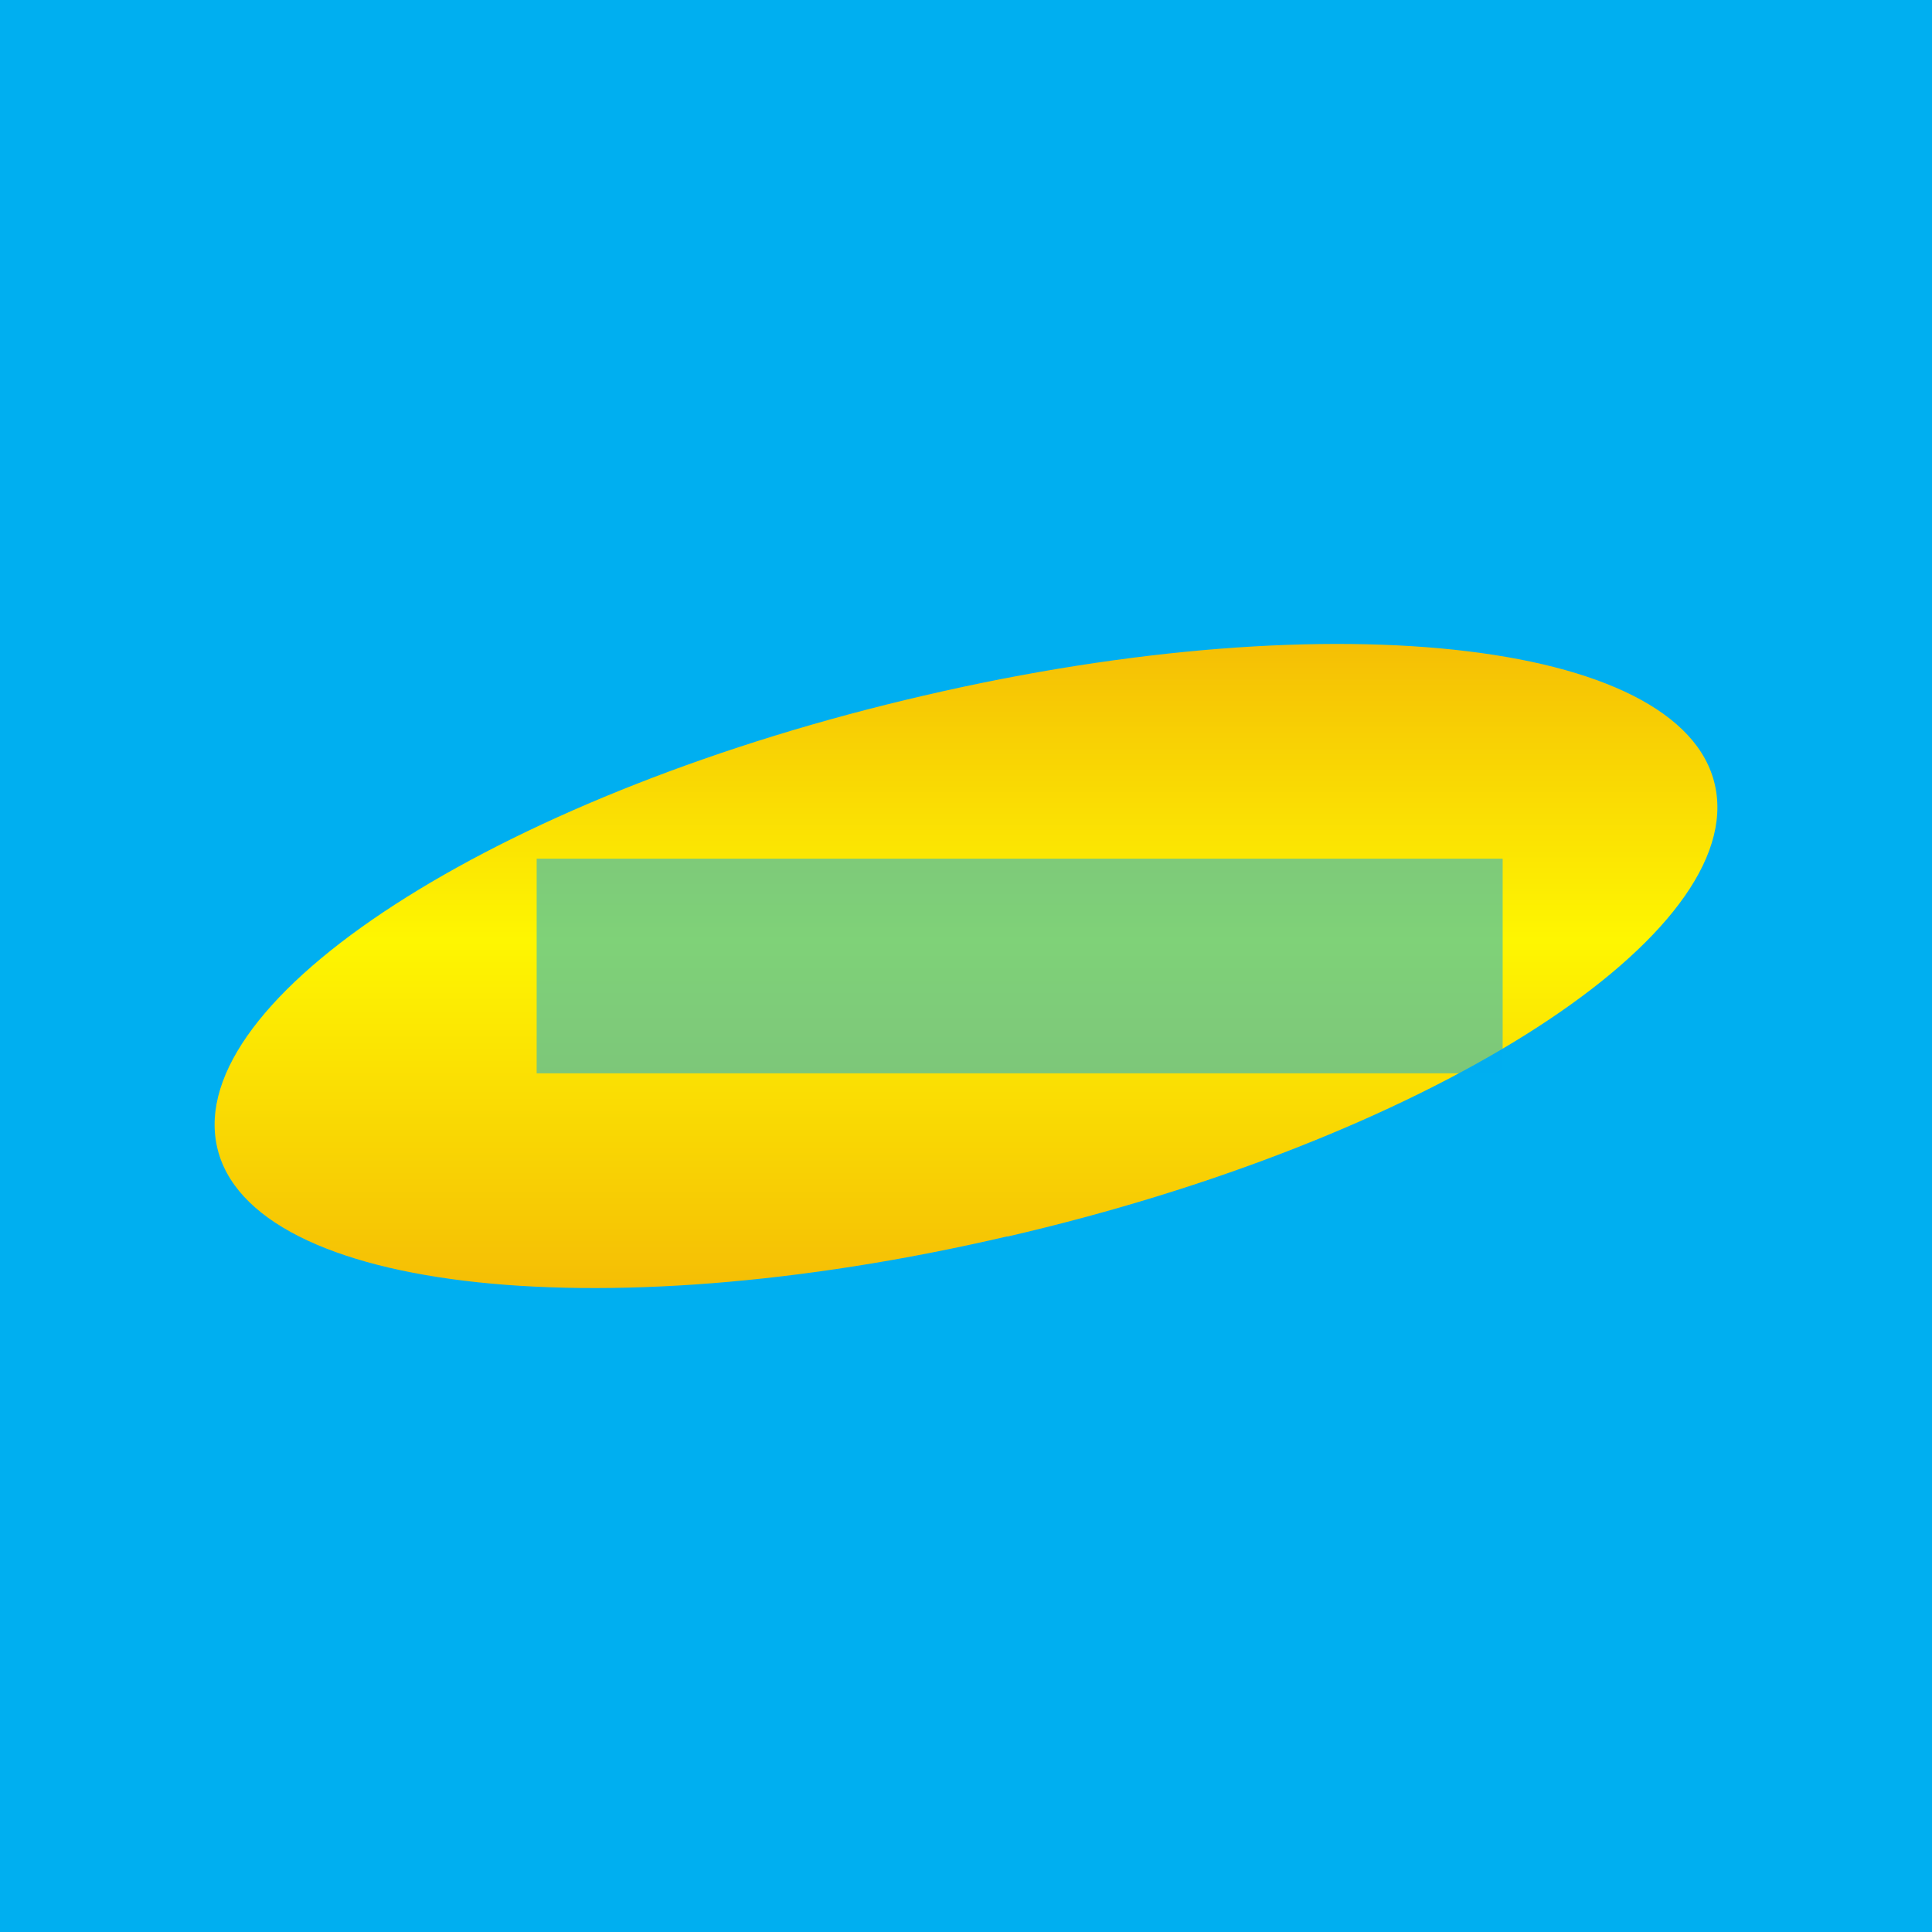 <!-- by TradingView --><svg width="18" height="18" viewBox="0 0 18 18" xmlns="http://www.w3.org/2000/svg"><path fill="#00AFF0" d="M0 0h18v18H0z"/><path d="M9.38 11.52c-3.86.9-7.16.5-7.37-.9-.21-1.4 2.75-3.25 6.6-4.14 3.87-.9 7.17-.5 7.38.9.21 1.4-2.75 3.25-6.6 4.14Z" fill="url(#a)"/><path opacity=".5" fill="#00AFF0" d="M5 8h9v2H5z"/><defs><linearGradient id="a" x1="9" y1="6" x2="9" y2="12" gradientUnits="userSpaceOnUse"><stop stop-color="#F5BF05"/><stop offset=".46" stop-color="#FEF601"/><stop offset="1" stop-color="#F5BE05"/></linearGradient></defs></svg>